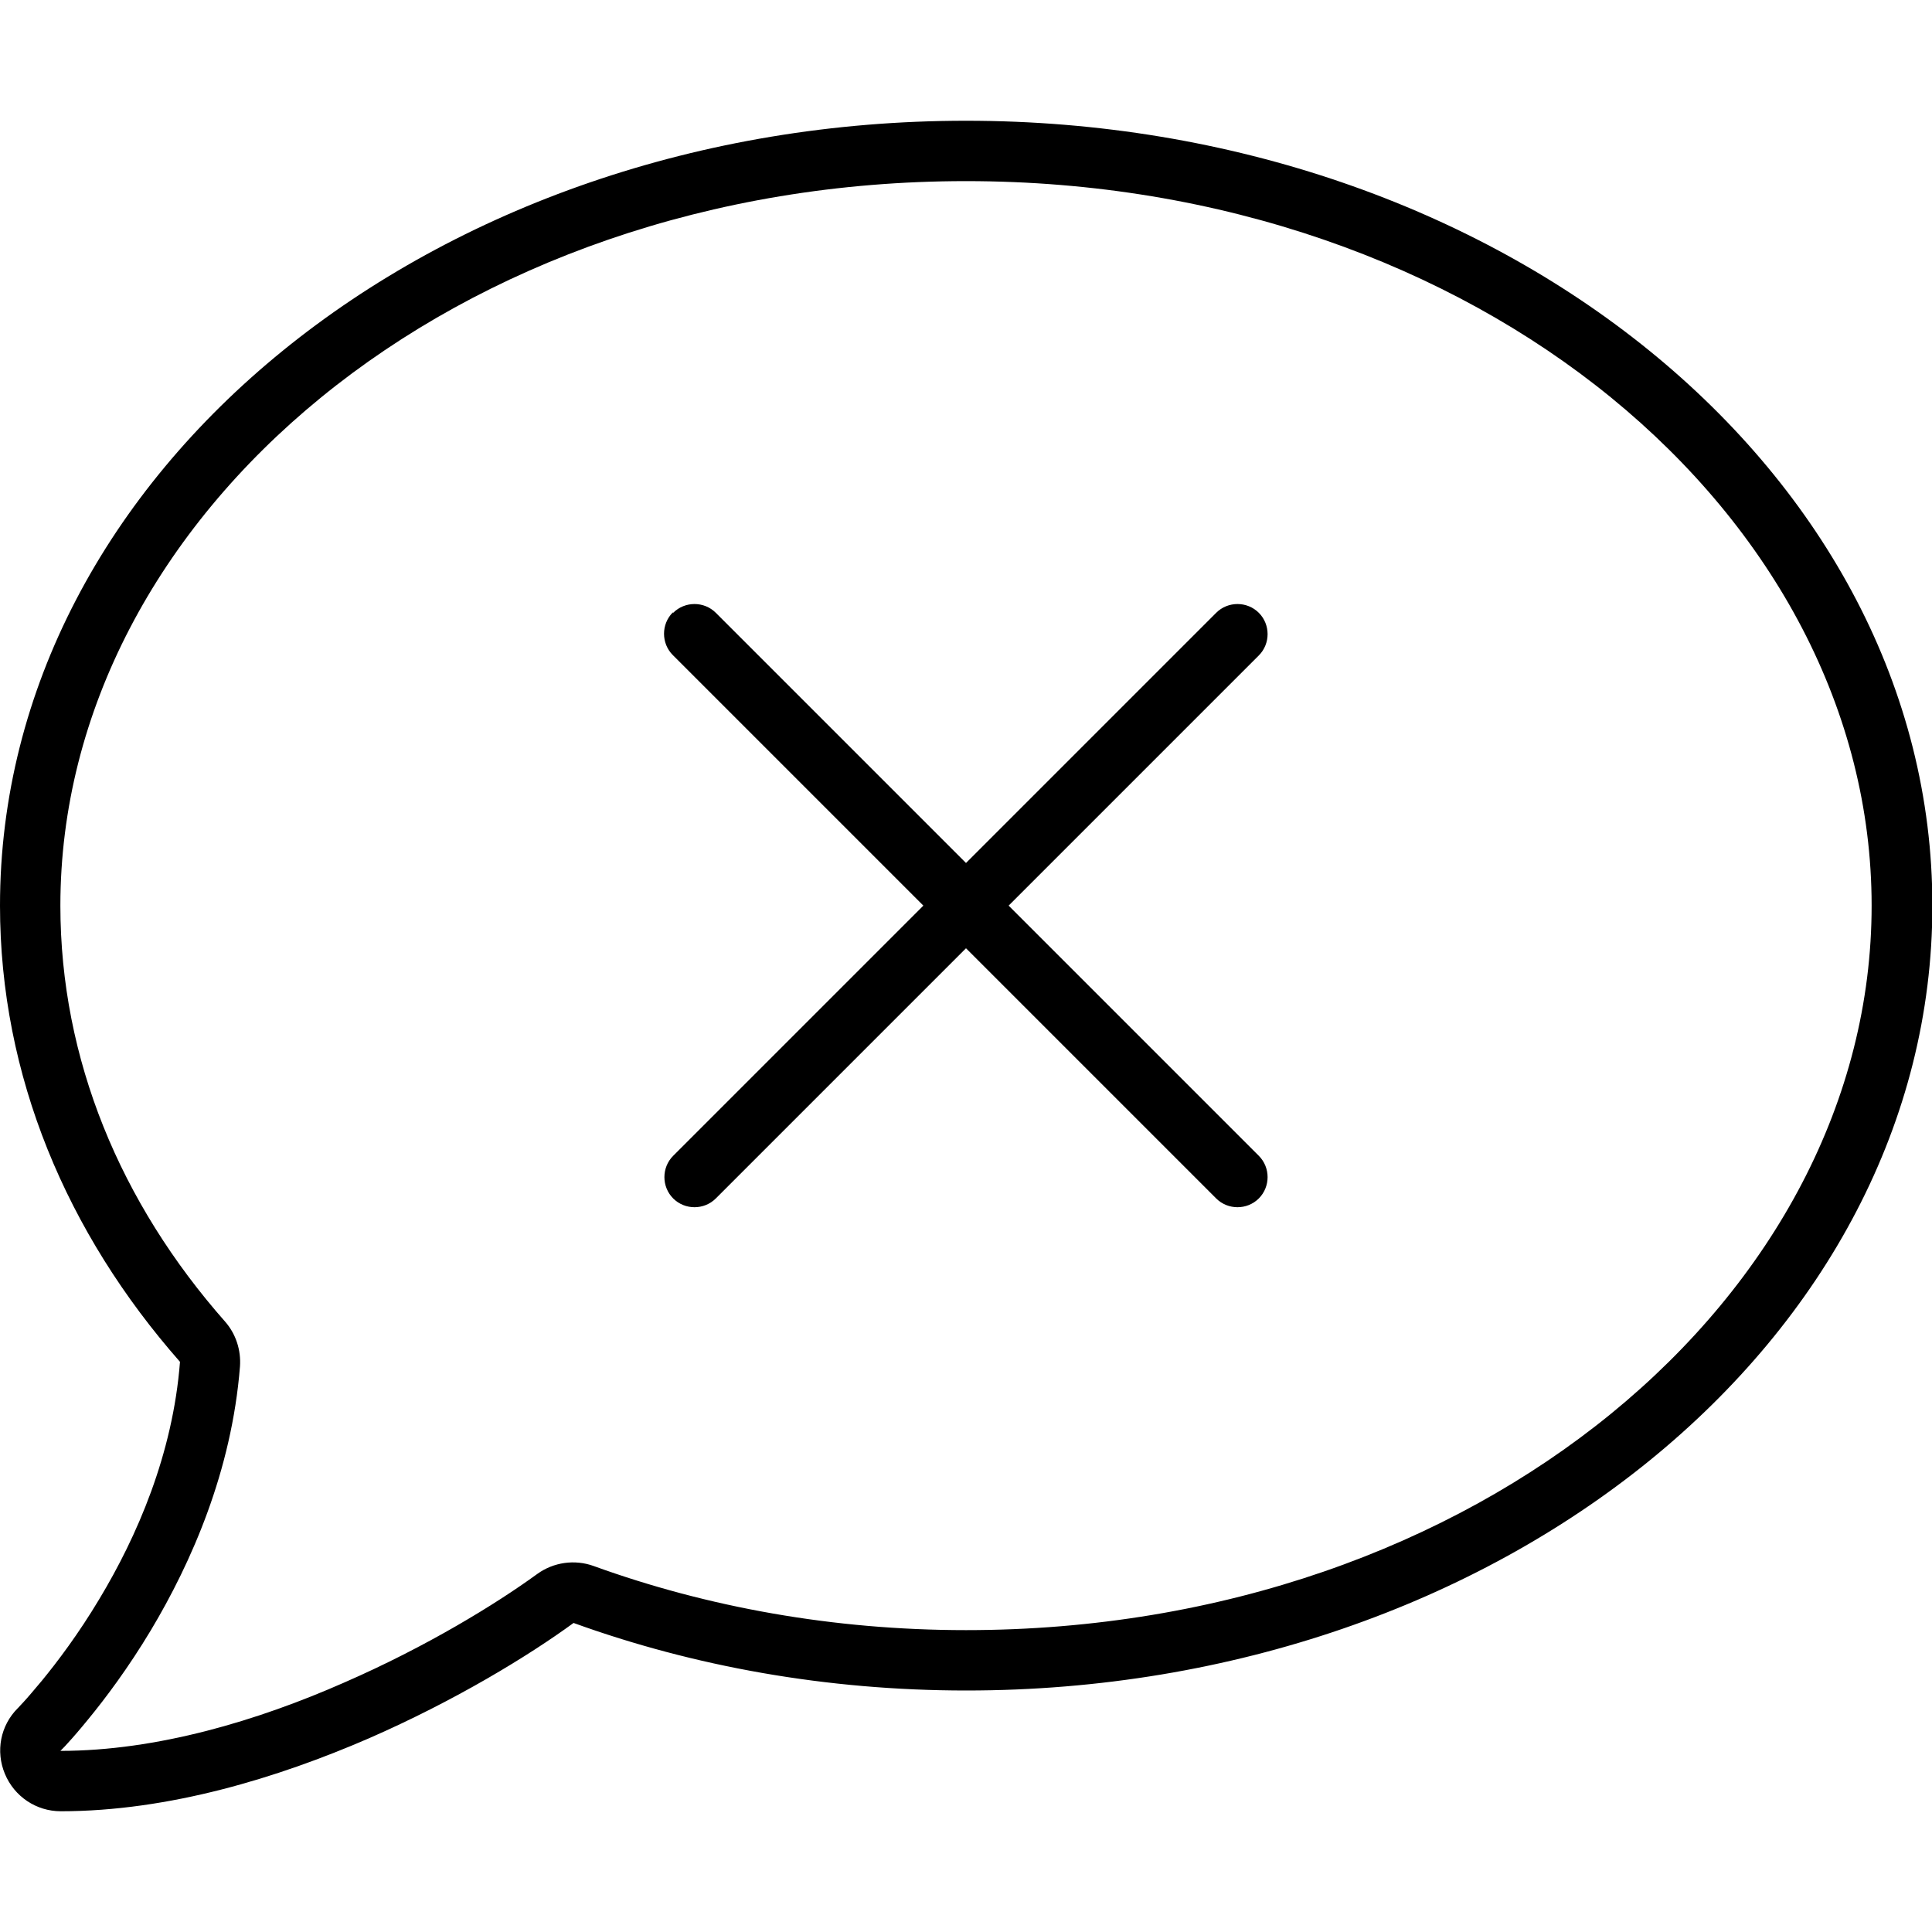 <svg xmlns="http://www.w3.org/2000/svg" viewBox="0 0 512 512" fill="currentColor" class="svgBox" id="comment-xmark-b-t"><path d="M157.3 415c-5-1.8-10.6-1-14.9 2.1c-11 8-29.4 19.3-51.2 28.8C68.3 456 41.6 464 16 464l.1-.1 0 0 0 0 .3-.3 .1-.1c.4-.4 .9-.9 1.5-1.6c1.3-1.4 3.2-3.6 5.4-6.3l-12.2-10 12.2 10C28 450 34 442 40 432c10.7-17.9 21.4-42.1 23.6-69.9c.3-4.3-1.1-8.6-3.9-11.8C31.9 318.8 16 280.7 16 240C16 136.9 120.2 48 256 48s240 88.9 240 192s-104.2 192-240 192c-35.2 0-68.6-6.1-98.7-17zM4.7 452.7l0 0 0 0 0 0c-4.6 4.6-5.9 11.4-3.4 17.4c2.5 6 8.3 9.9 14.8 9.9c28.7 0 57.6-8.9 81.6-19.3c22.9-10 42.4-21.9 54.3-30.6c31.8 11.5 67 17.9 104.1 17.9c141.4 0 256-93.1 256-208S397.4 32 256 32S0 125.1 0 240c0 45.1 17.7 86.8 47.7 120.9c-1.9 24.5-11.4 46.3-21.4 62.9c-5.5 9.2-11.1 16.6-15.2 21.6c-2.1 2.5-3.7 4.4-4.9 5.7c-.6 .6-1 1.1-1.3 1.4l-.3 .3 0 0zM178.3 162.3c-3.1 3.1-3.1 8.2 0 11.3L244.7 240l-66.3 66.3c-3.1 3.1-3.1 8.2 0 11.3s8.2 3.1 11.3 0L256 251.3l66.3 66.3c3.1 3.1 8.2 3.1 11.3 0s3.1-8.2 0-11.3L267.3 240l66.3-66.3c3.1-3.1 3.1-8.2 0-11.3s-8.2-3.1-11.3 0L256 228.7l-66.3-66.3c-3.1-3.1-8.2-3.1-11.3 0z"/></svg>